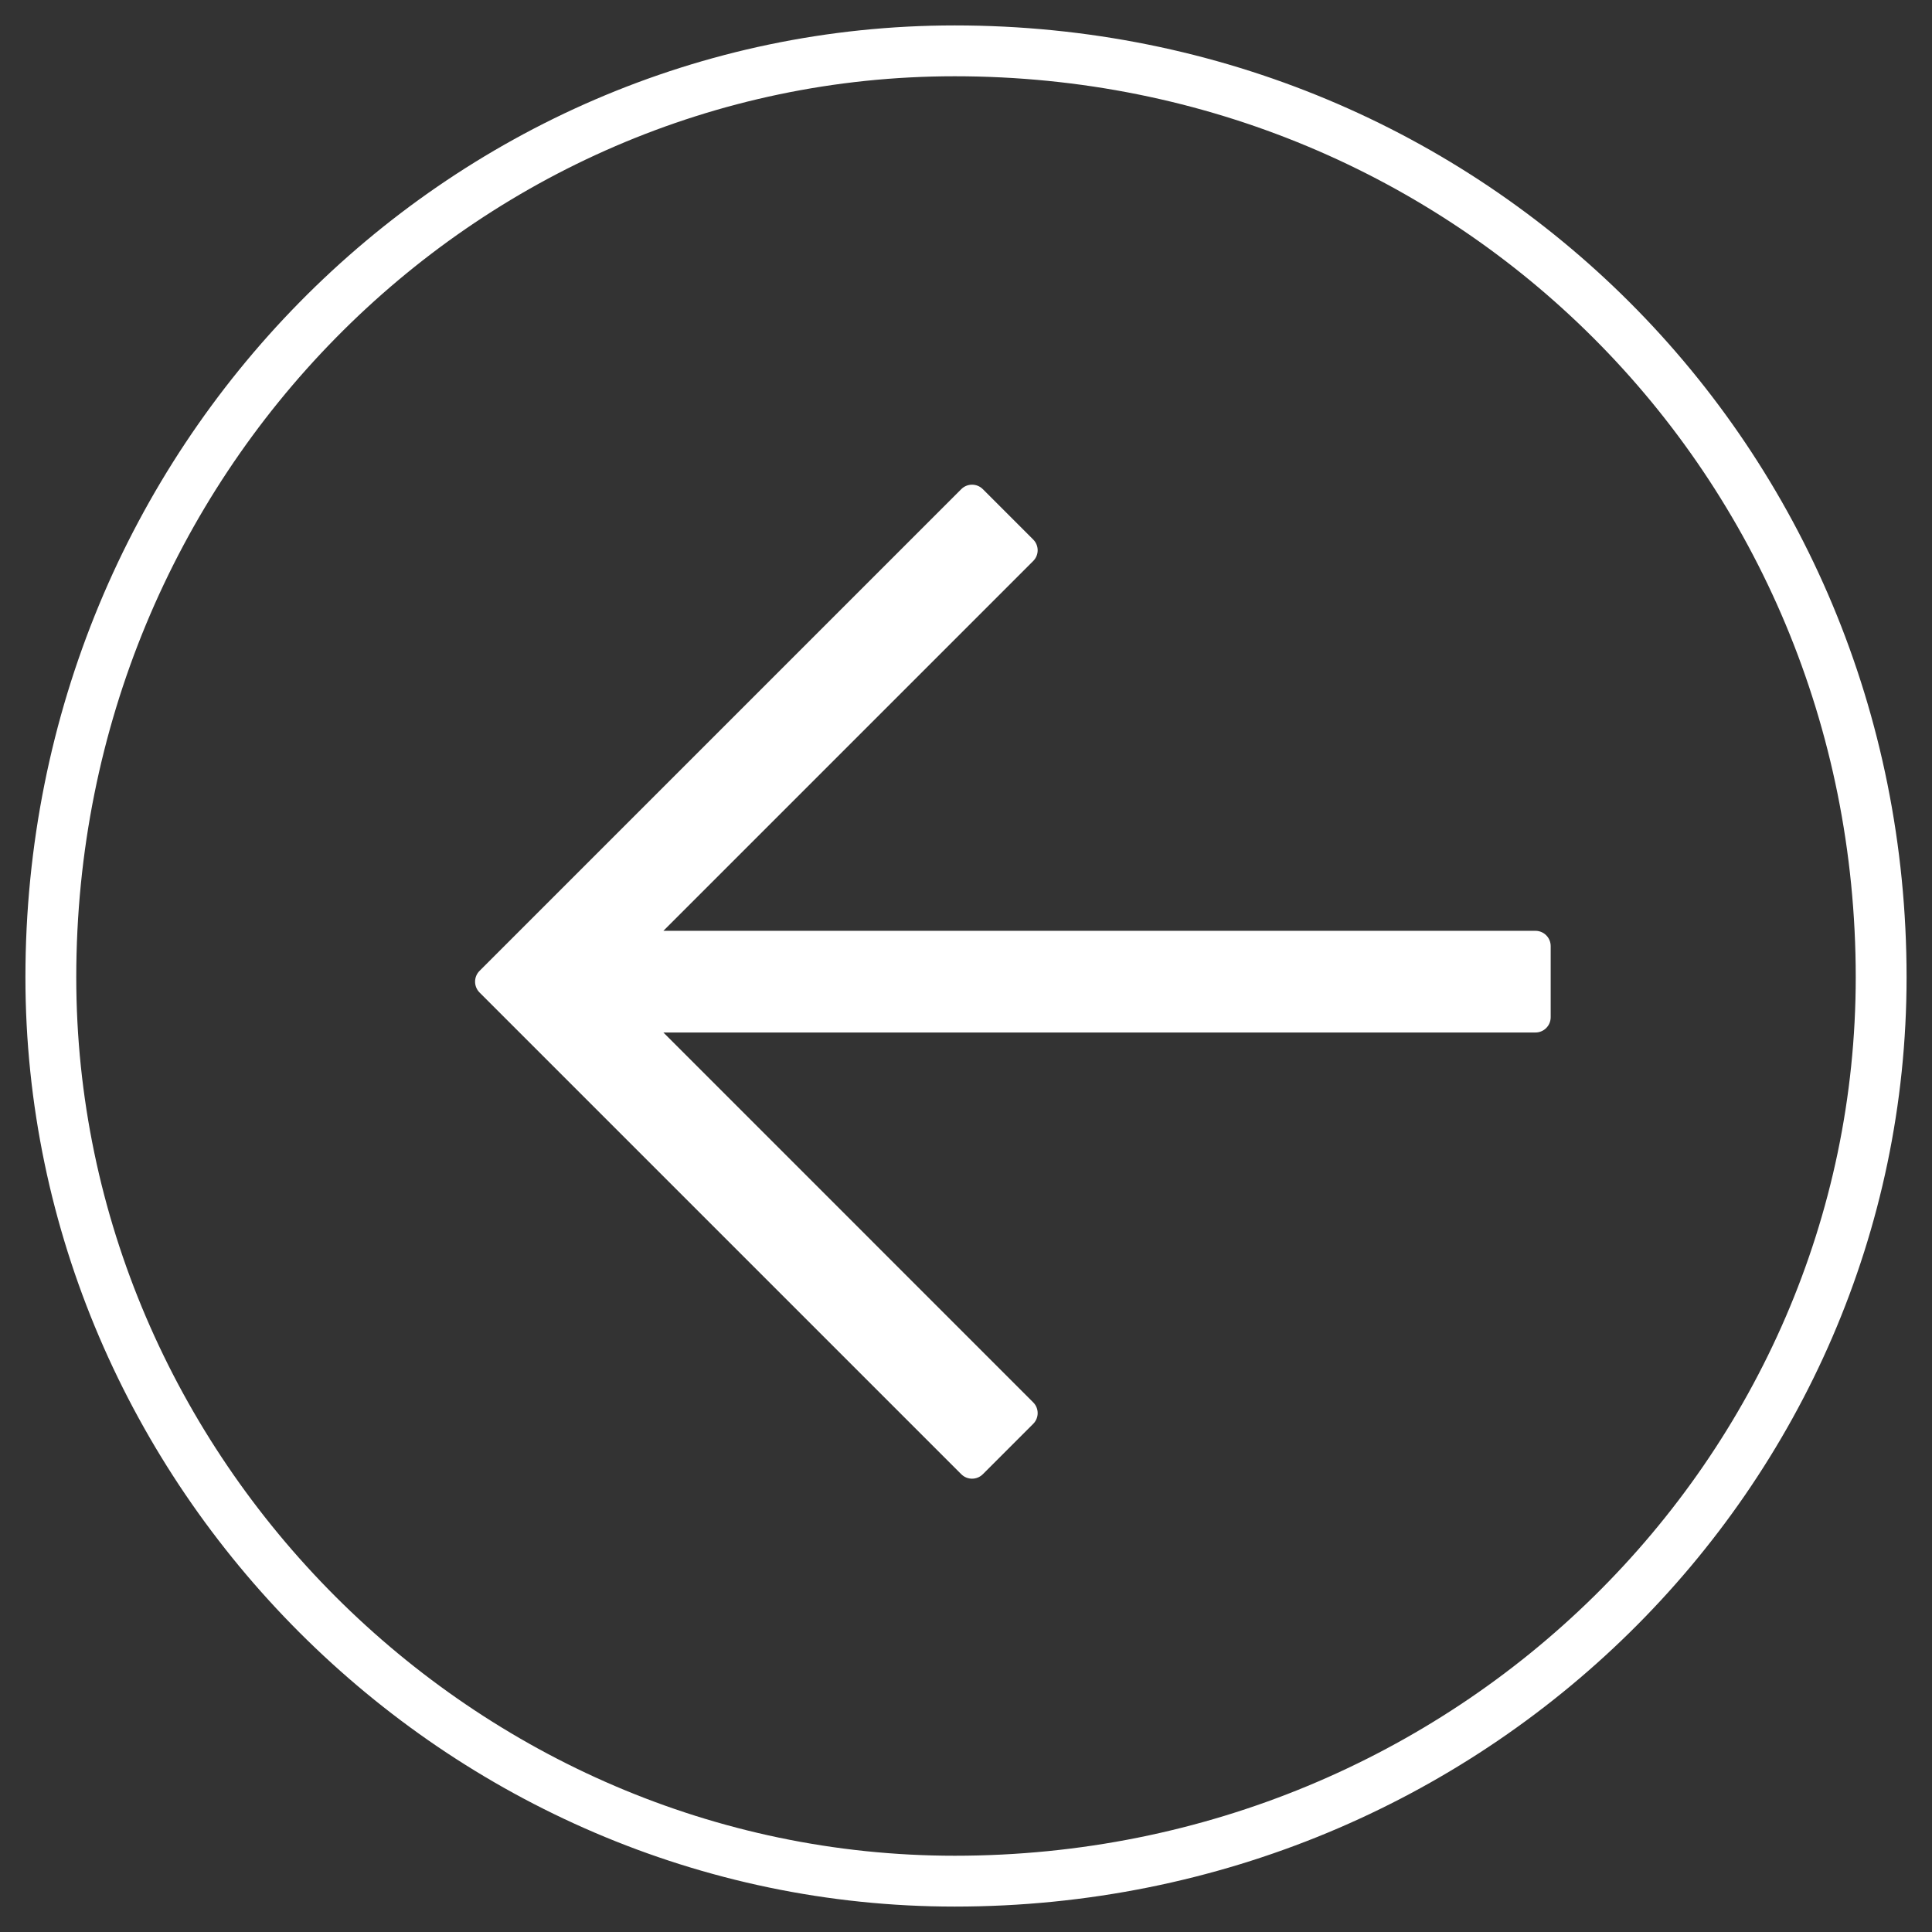 <?xml version="1.0" encoding="UTF-8"?>
<svg width="38px" height="38px" viewBox="0 0 38 38" version="1.1" xmlns="http://www.w3.org/2000/svg" xmlns:xlink="http://www.w3.org/1999/xlink">
    <rect x="0" y="0" width="38" height="38" fill="#333333" stroke="none"/>
    <!-- Generator: Sketch 52.5 (67469) - http://www.bohemiancoding.com/sketch -->
    <title>大图标/完成</title>
    <desc>Created with Sketch.</desc>
    <g id="Page-1" stroke="none" stroke-width="1" fill="none" fill-rule="evenodd">
        <g id="聊天记录-copy-8" transform="translate(-316, -328)">
            <g id="Group-8" transform="translate(257, 289)">
                <g id="Group-7-Copy-6">
                    <g id="Group-11" transform="translate(48, 26)">
                        <g id="大图标/完成" transform="translate(12, 14)">
                            <path d="M36,18.222 C36,8.059 27.941,0 17.778,0 C8.059,0 0,8.059 0,18.222 C0,27.941 8.059,36 17.778,36 C27.941,36 36,27.941 36,18.222 Z" id="Fill-" stroke="#FFFFFF"></path>
                            <g id="Group-6" transform="translate(8, 8)" fill="#FFFFFF" fill-rule="nonzero">
                                <path d="M4.048,9.308 L21.2,9.308 C21.366,9.308 21.5,9.443 21.5,9.608 L21.5,11.008 C21.5,11.174 21.366,11.308 21.2,11.308 L4.048,11.308 L11.321,18.582 C11.439,18.699 11.439,18.889 11.321,19.006 L10.331,19.996 C10.214,20.113 10.024,20.113 9.907,19.996 L0.432,10.521 C0.315,10.403 0.315,10.213 0.432,10.096 L9.907,0.621 C10.024,0.504 10.214,0.504 10.331,0.621 L11.321,1.611 C11.439,1.728 11.439,1.918 11.321,2.035 L4.048,9.308 Z" id="Path"></path>
                            </g>
                        </g>
                    </g>
                </g>
            </g>
        </g>
    </g>
</svg>